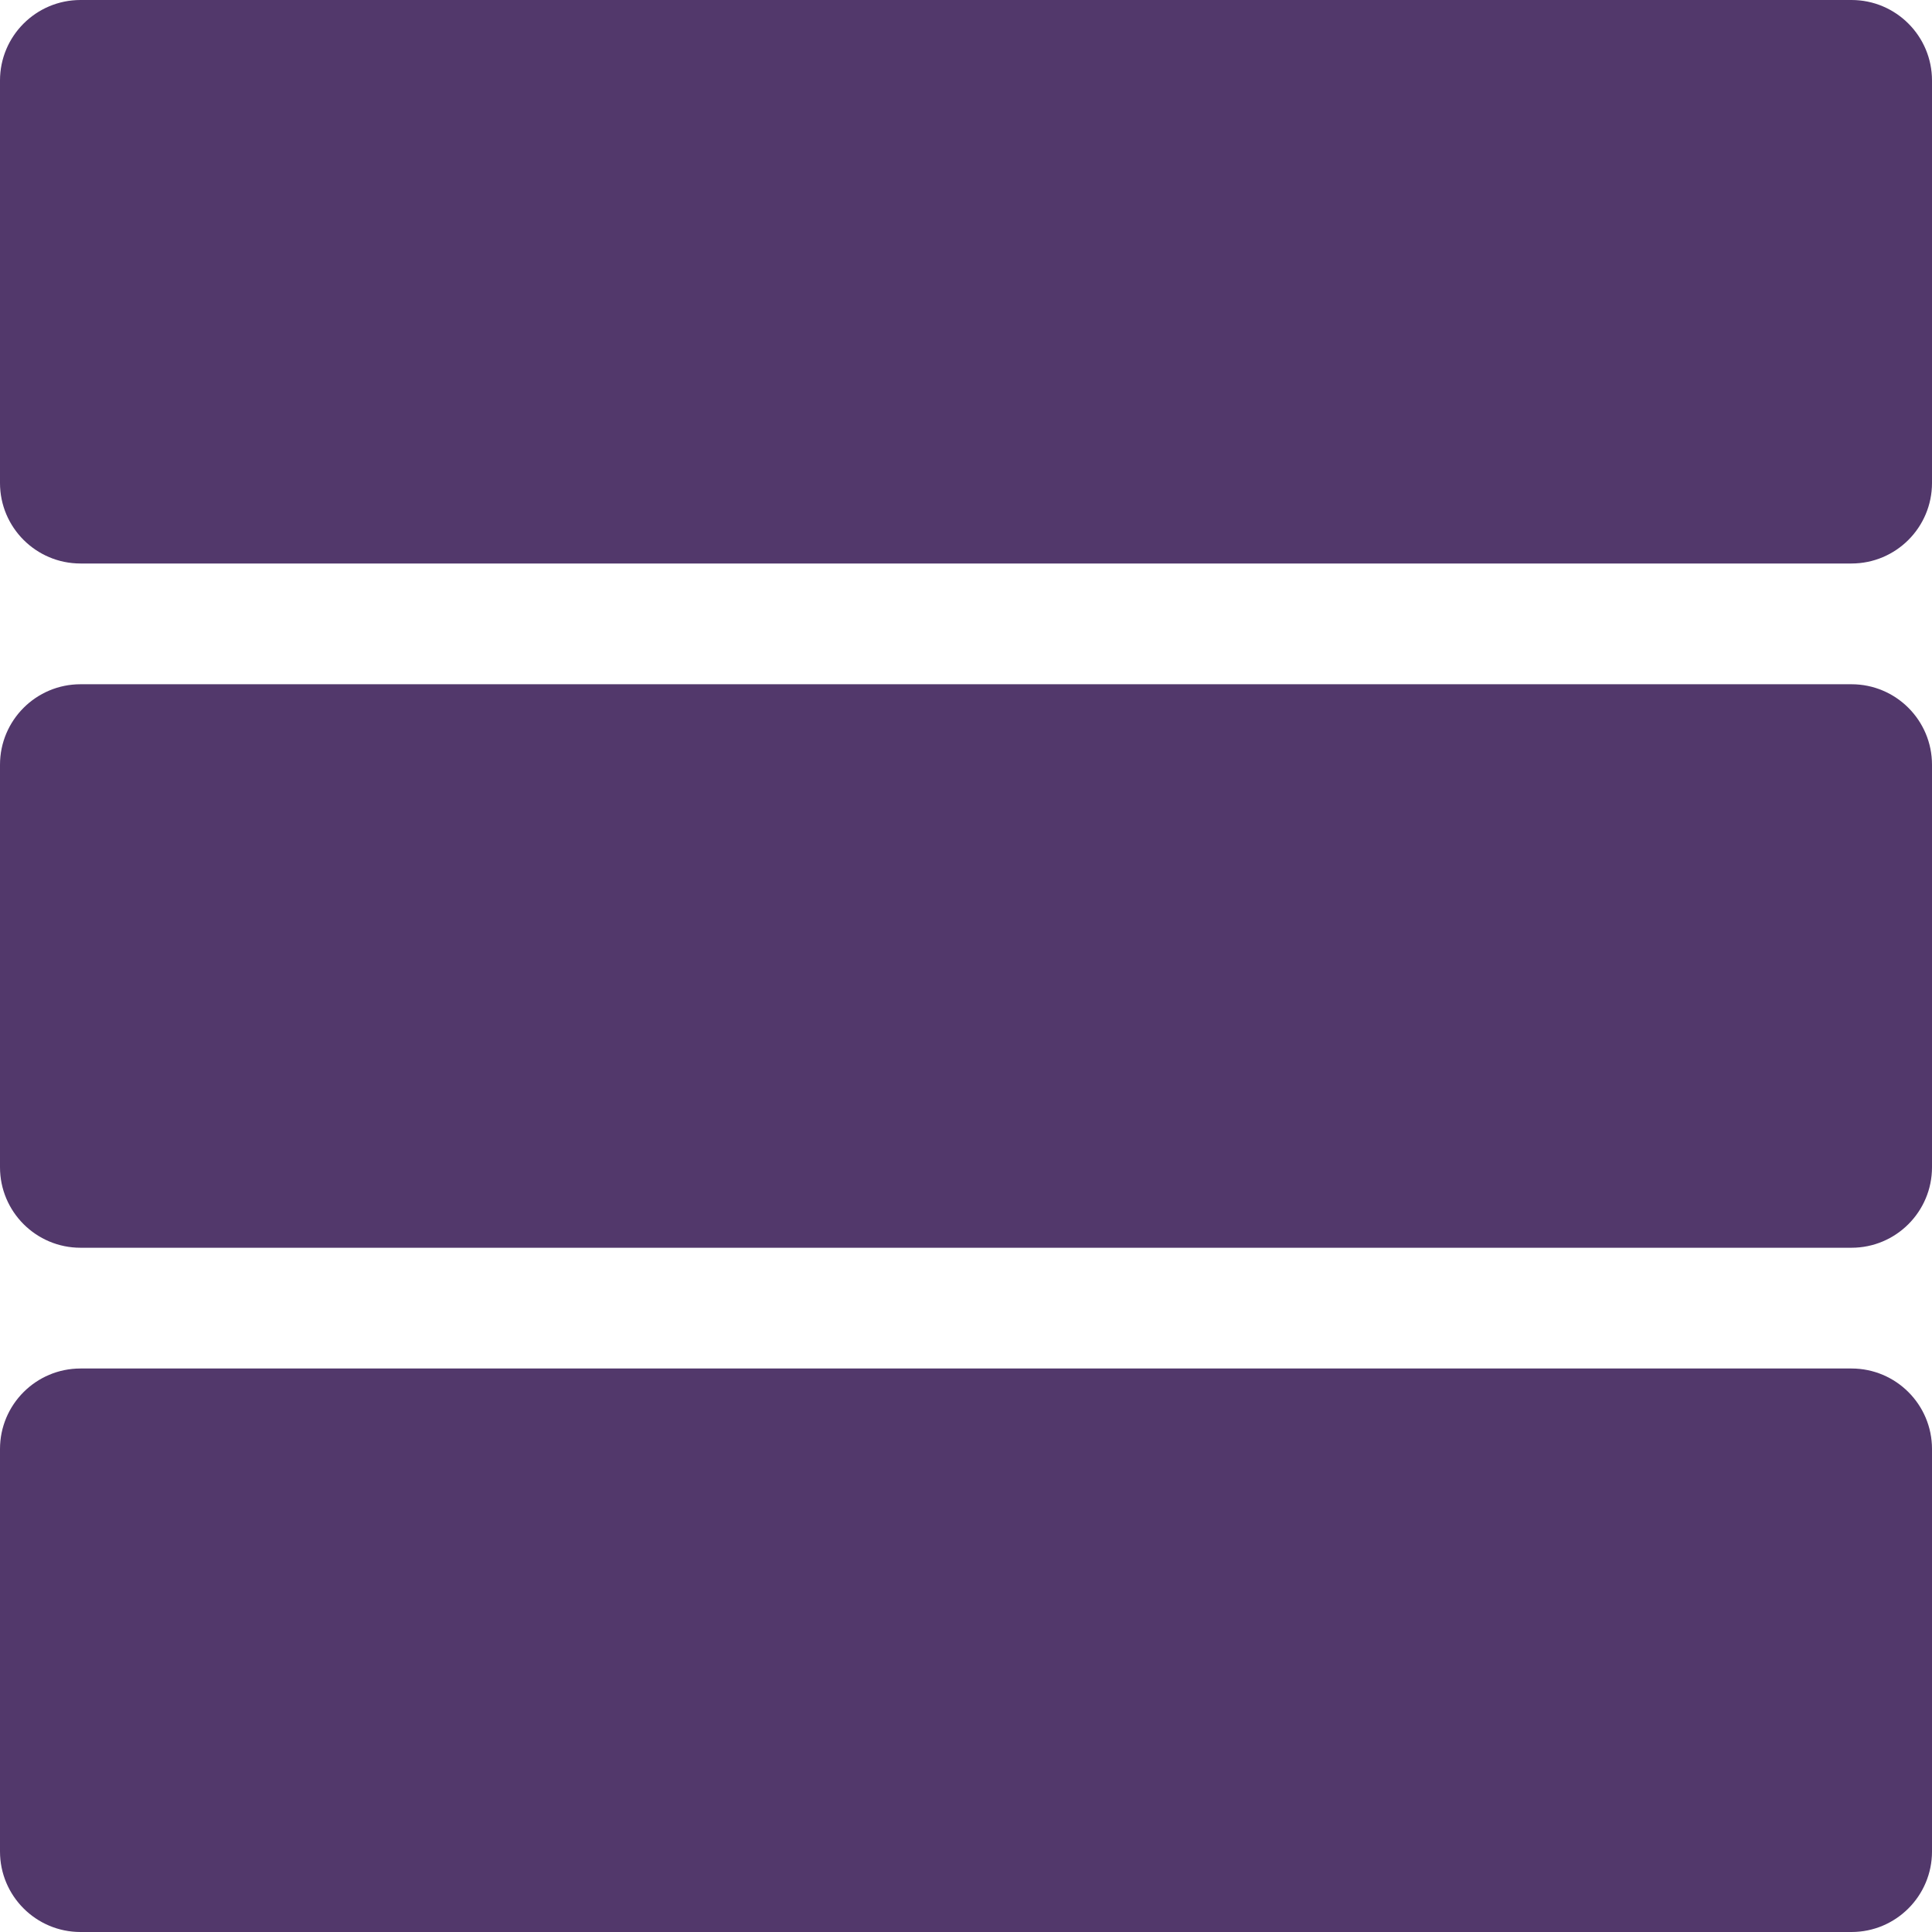 <?xml version="1.0"?>
<svg id="icon-card" xmlns="http://www.w3.org/2000/svg" xmlns:xlink="http://www.w3.org/1999/xlink" xmlns:svgjs="http://svgjs.com/svgjs" version="1.1" viewBox="0 0 24 24" style="enable-background:new 0 0 512 512" xml:space="preserve" class=""><g><path xmlns="http://www.w3.org/2000/svg" d="m0 23c0 .552.448 1 1 1h22c.552 0 1-.448 1-1v-5c0-.552-.448-1-1-1h-22c-.552 0-1 .448-1 1z" fill="#52386b" data-original="#000000" class=""/><path xmlns="http://www.w3.org/2000/svg" d="m23 0h-22c-.552 0-1 .448-1 1v5c0 .552.448 1 1 1h22c.552 0 1-.448 1-1v-5c0-.552-.448-1-1-1z" fill="#52386b" data-original="#000000" class=""/><path xmlns="http://www.w3.org/2000/svg" d="m1 15.5h22c.552 0 1-.448 1-1v-5c0-.552-.448-1-1-1h-22c-.552 0-1 .448-1 1v5c0 .552.448 1 1 1z" fill="#52386b" data-original="#000000" class=""/></g></svg>
